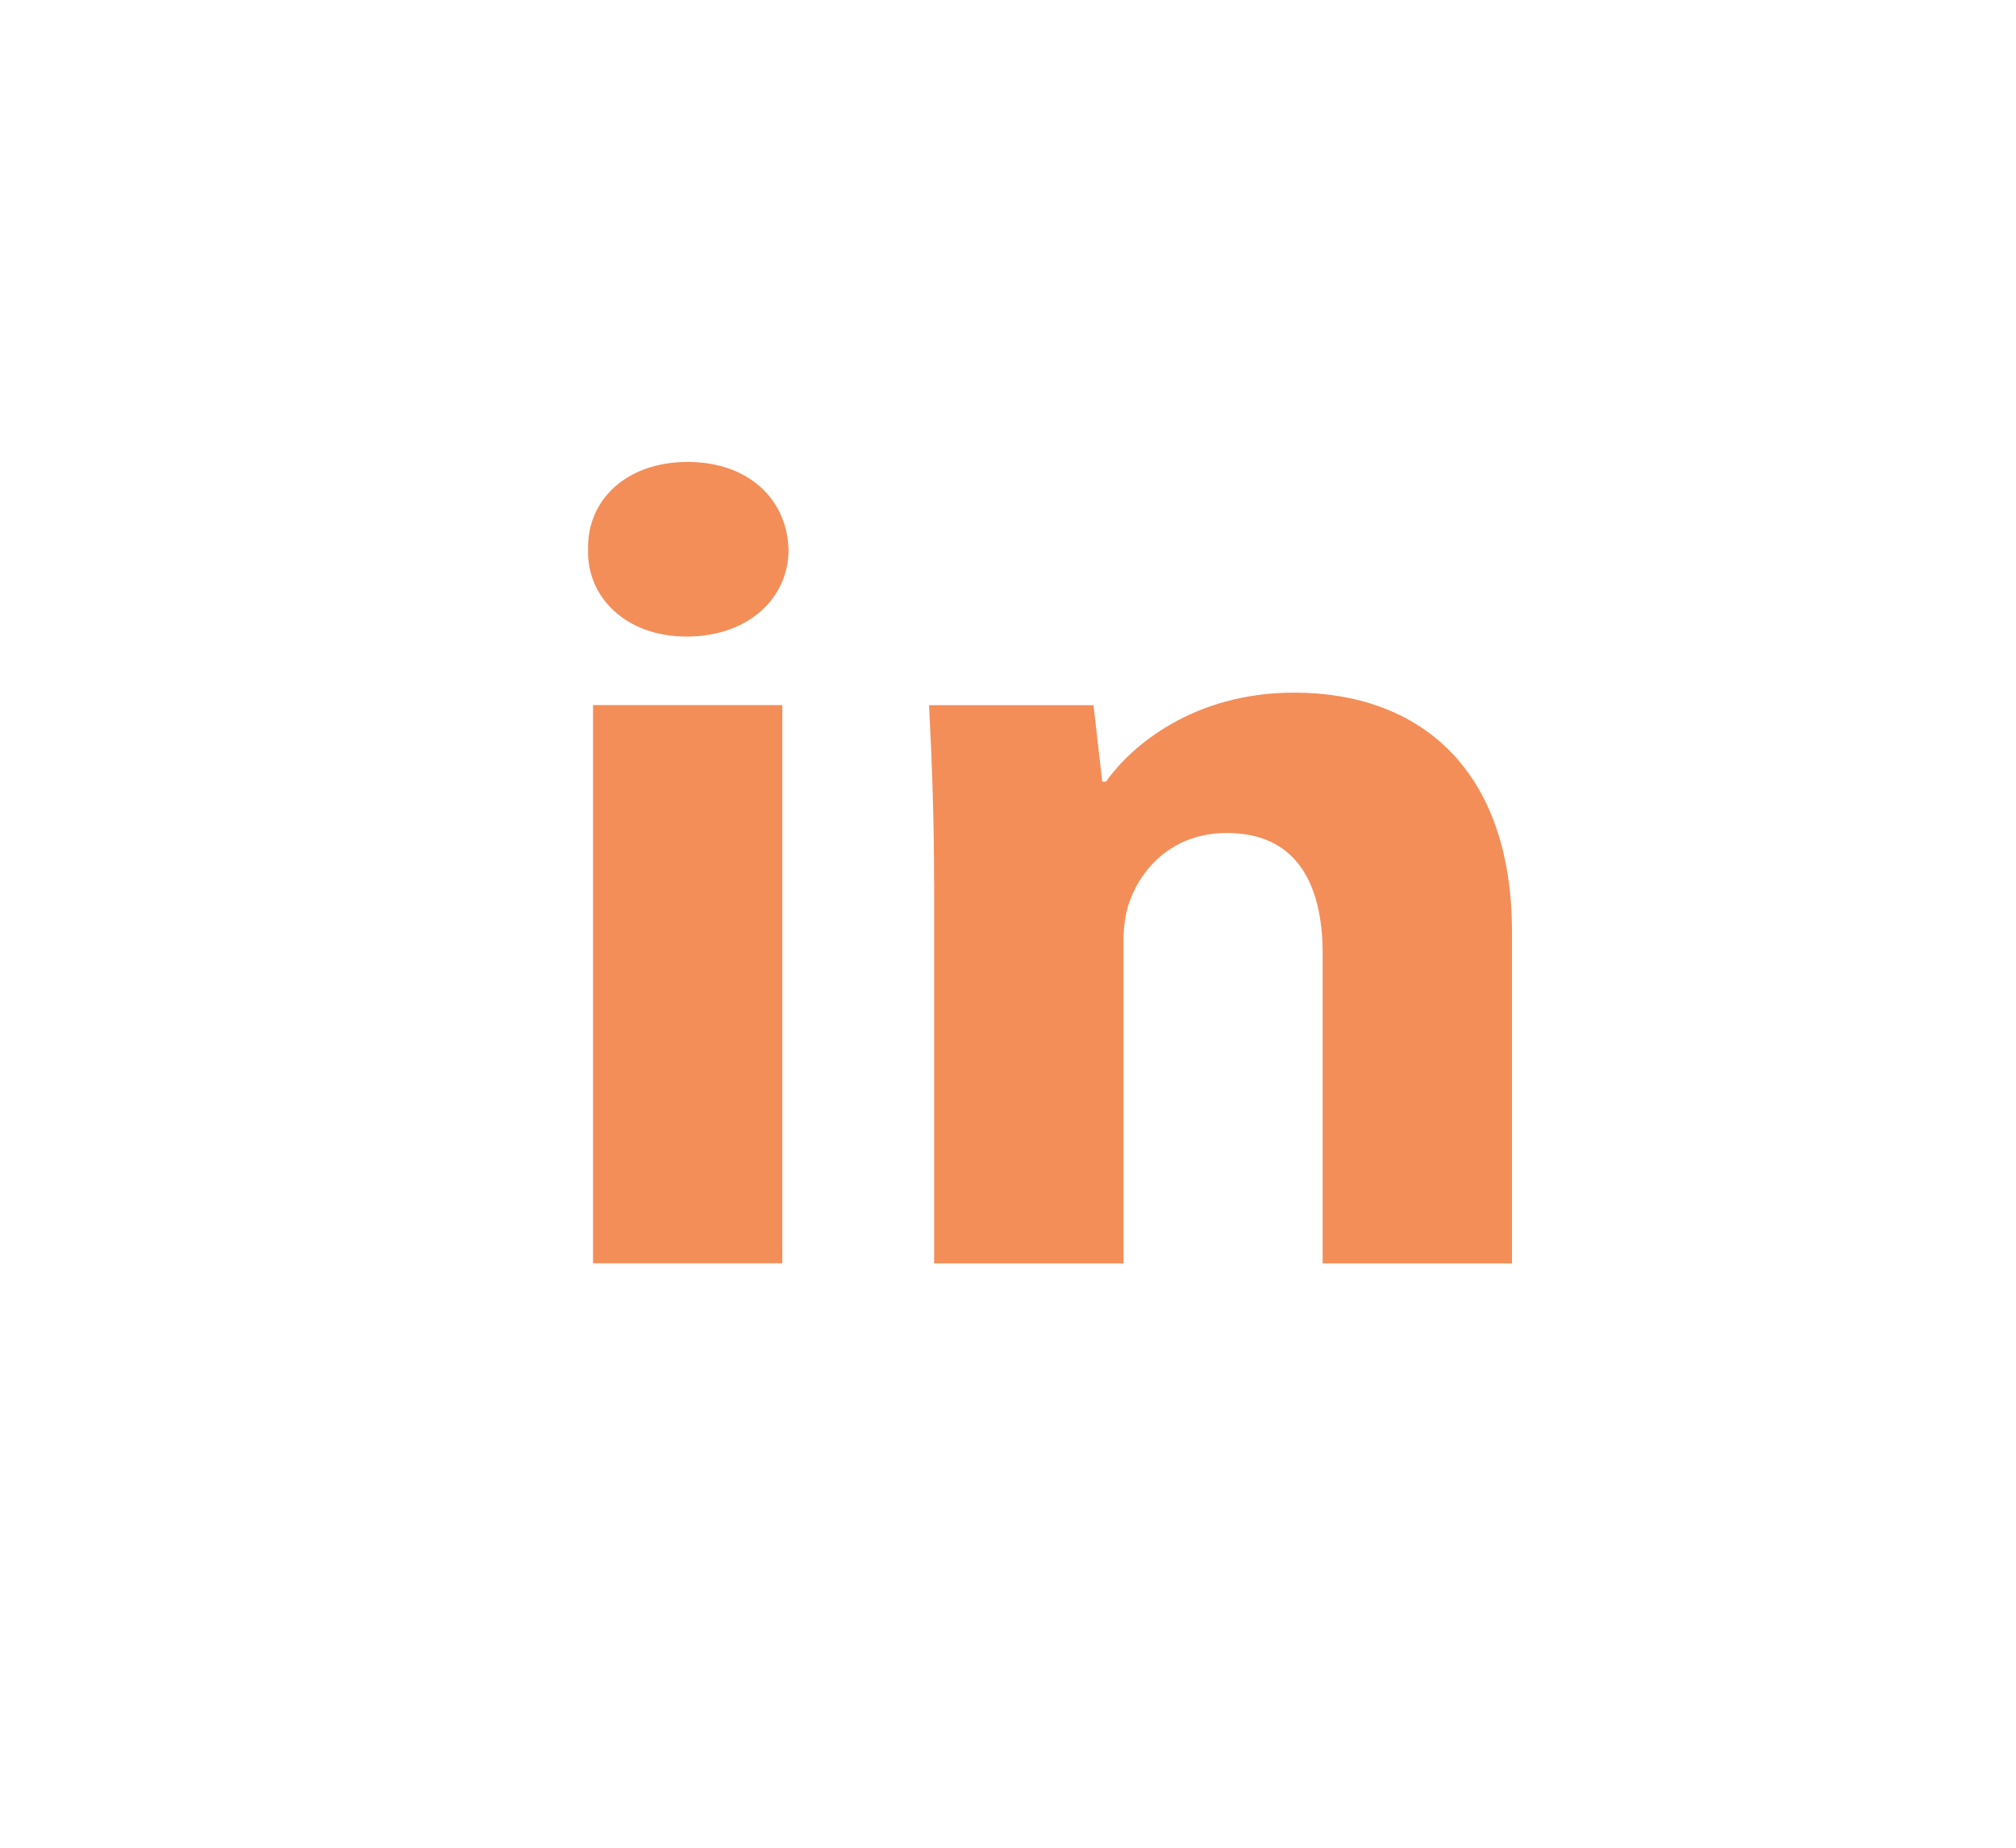<svg width="36" height="33" viewBox="0 0 36 33" fill="none" xmlns="http://www.w3.org/2000/svg">
<path fill-rule="evenodd" clip-rule="evenodd" d="M14.081 9.82C14.081 10.676 13.37 11.369 12.258 11.369C11.19 11.369 10.479 10.676 10.501 9.82C10.479 8.923 11.19 8.25 12.279 8.25C13.37 8.25 14.06 8.923 14.081 9.82ZM10.59 22.563V12.592H13.97V22.562H10.59V22.563Z" fill="#F38E59"/>
<path fill-rule="evenodd" clip-rule="evenodd" d="M16.68 15.774C16.68 14.531 16.635 13.47 16.59 12.594H19.527L19.683 13.96H19.75C20.194 13.328 21.306 12.37 23.108 12.37C25.332 12.37 27 13.716 27 16.651V22.564H23.619V17.039C23.619 15.754 23.131 14.877 21.907 14.877C20.973 14.877 20.417 15.469 20.195 16.039C20.106 16.243 20.062 16.528 20.062 16.814V22.564H16.681V15.774H16.68Z" fill="#F38E59"/>
</svg>
